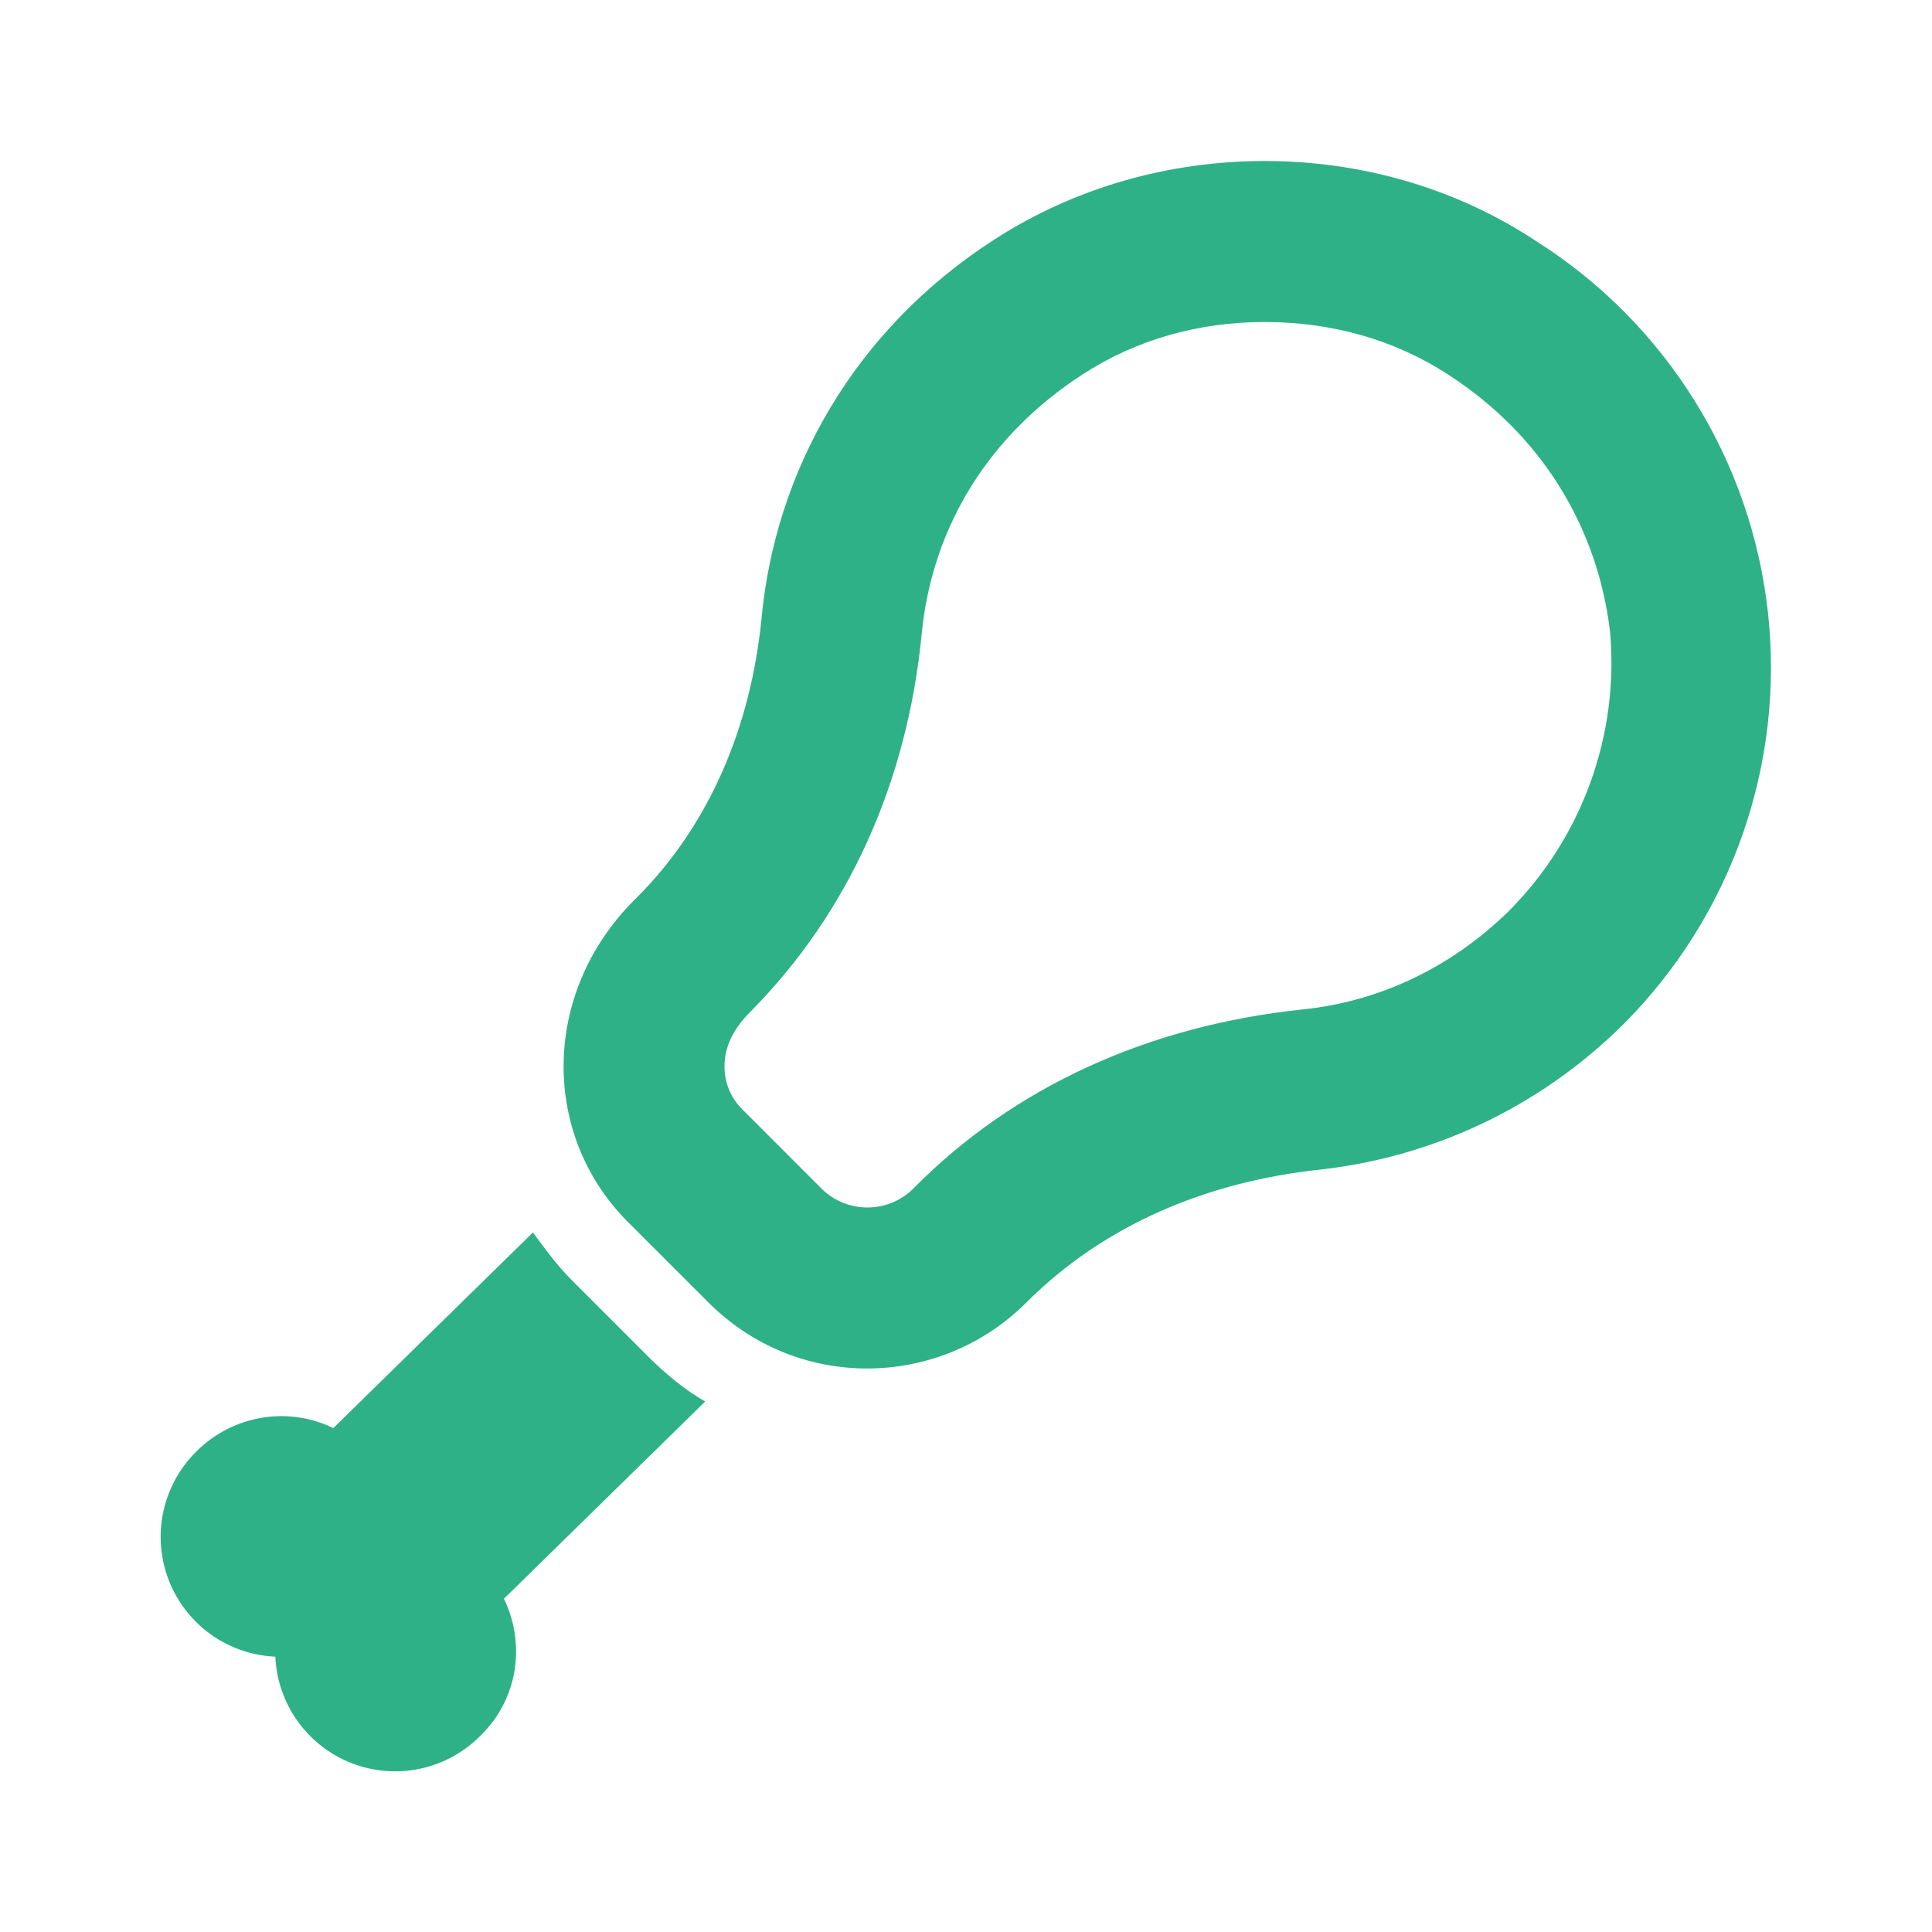<svg width="45" height="45" viewBox="0 0 45 45" fill="none" xmlns="http://www.w3.org/2000/svg">
<path d="M29.457 7.5C31.013 7.5 32.494 7.912 33.75 8.738C35.888 10.125 37.2 12.244 37.5 14.7C37.608 15.89 37.453 17.089 37.048 18.212C36.644 19.336 35.998 20.358 35.157 21.206C33.844 22.5 32.175 23.325 30.338 23.512C26.757 23.887 23.607 25.312 21.263 27.694C20.98 27.97 20.599 28.125 20.203 28.125C19.808 28.125 19.427 27.97 19.144 27.694L17.288 25.837C17.157 25.707 17.053 25.553 16.982 25.382C16.911 25.212 16.875 25.029 16.875 24.844C16.875 24.375 17.082 23.962 17.475 23.569C19.744 21.281 21.132 18.244 21.469 14.756C21.713 12.262 23.044 10.125 25.219 8.719C26.457 7.912 27.919 7.5 29.457 7.5ZM29.457 3.75C27.263 3.75 25.069 4.35 23.175 5.569C19.875 7.688 18.057 10.988 17.738 14.4C17.494 16.875 16.557 19.181 14.832 20.906L14.775 20.962C12.6 23.137 12.6 26.456 14.644 28.481L16.5 30.337C17.532 31.369 18.863 31.875 20.194 31.875C21.525 31.875 22.875 31.369 23.907 30.337C25.725 28.519 28.125 27.525 30.732 27.244C33.3 26.962 35.813 25.837 37.8 23.869C39.047 22.623 39.998 21.114 40.583 19.452C41.168 17.789 41.371 16.017 41.179 14.265C40.986 12.513 40.402 10.827 39.47 9.332C38.538 7.836 37.282 6.569 35.794 5.625C33.9 4.369 31.688 3.75 29.457 3.75ZM11.738 37.237C12.244 38.288 12.075 39.562 11.194 40.425C10.812 40.812 10.326 41.08 9.794 41.195C9.263 41.31 8.709 41.267 8.202 41.072C7.694 40.877 7.254 40.538 6.937 40.097C6.619 39.655 6.437 39.131 6.413 38.587C5.869 38.563 5.345 38.382 4.904 38.064C4.462 37.746 4.123 37.306 3.928 36.799C3.733 36.291 3.69 35.737 3.805 35.206C3.92 34.674 4.188 34.188 4.575 33.806C5.438 32.944 6.732 32.756 7.763 33.263L12.413 28.706C12.675 29.062 12.975 29.475 13.313 29.812L15.169 31.669C15.563 32.044 15.938 32.362 16.425 32.644L11.738 37.237Z" fill="#2FB188"/>
</svg>
